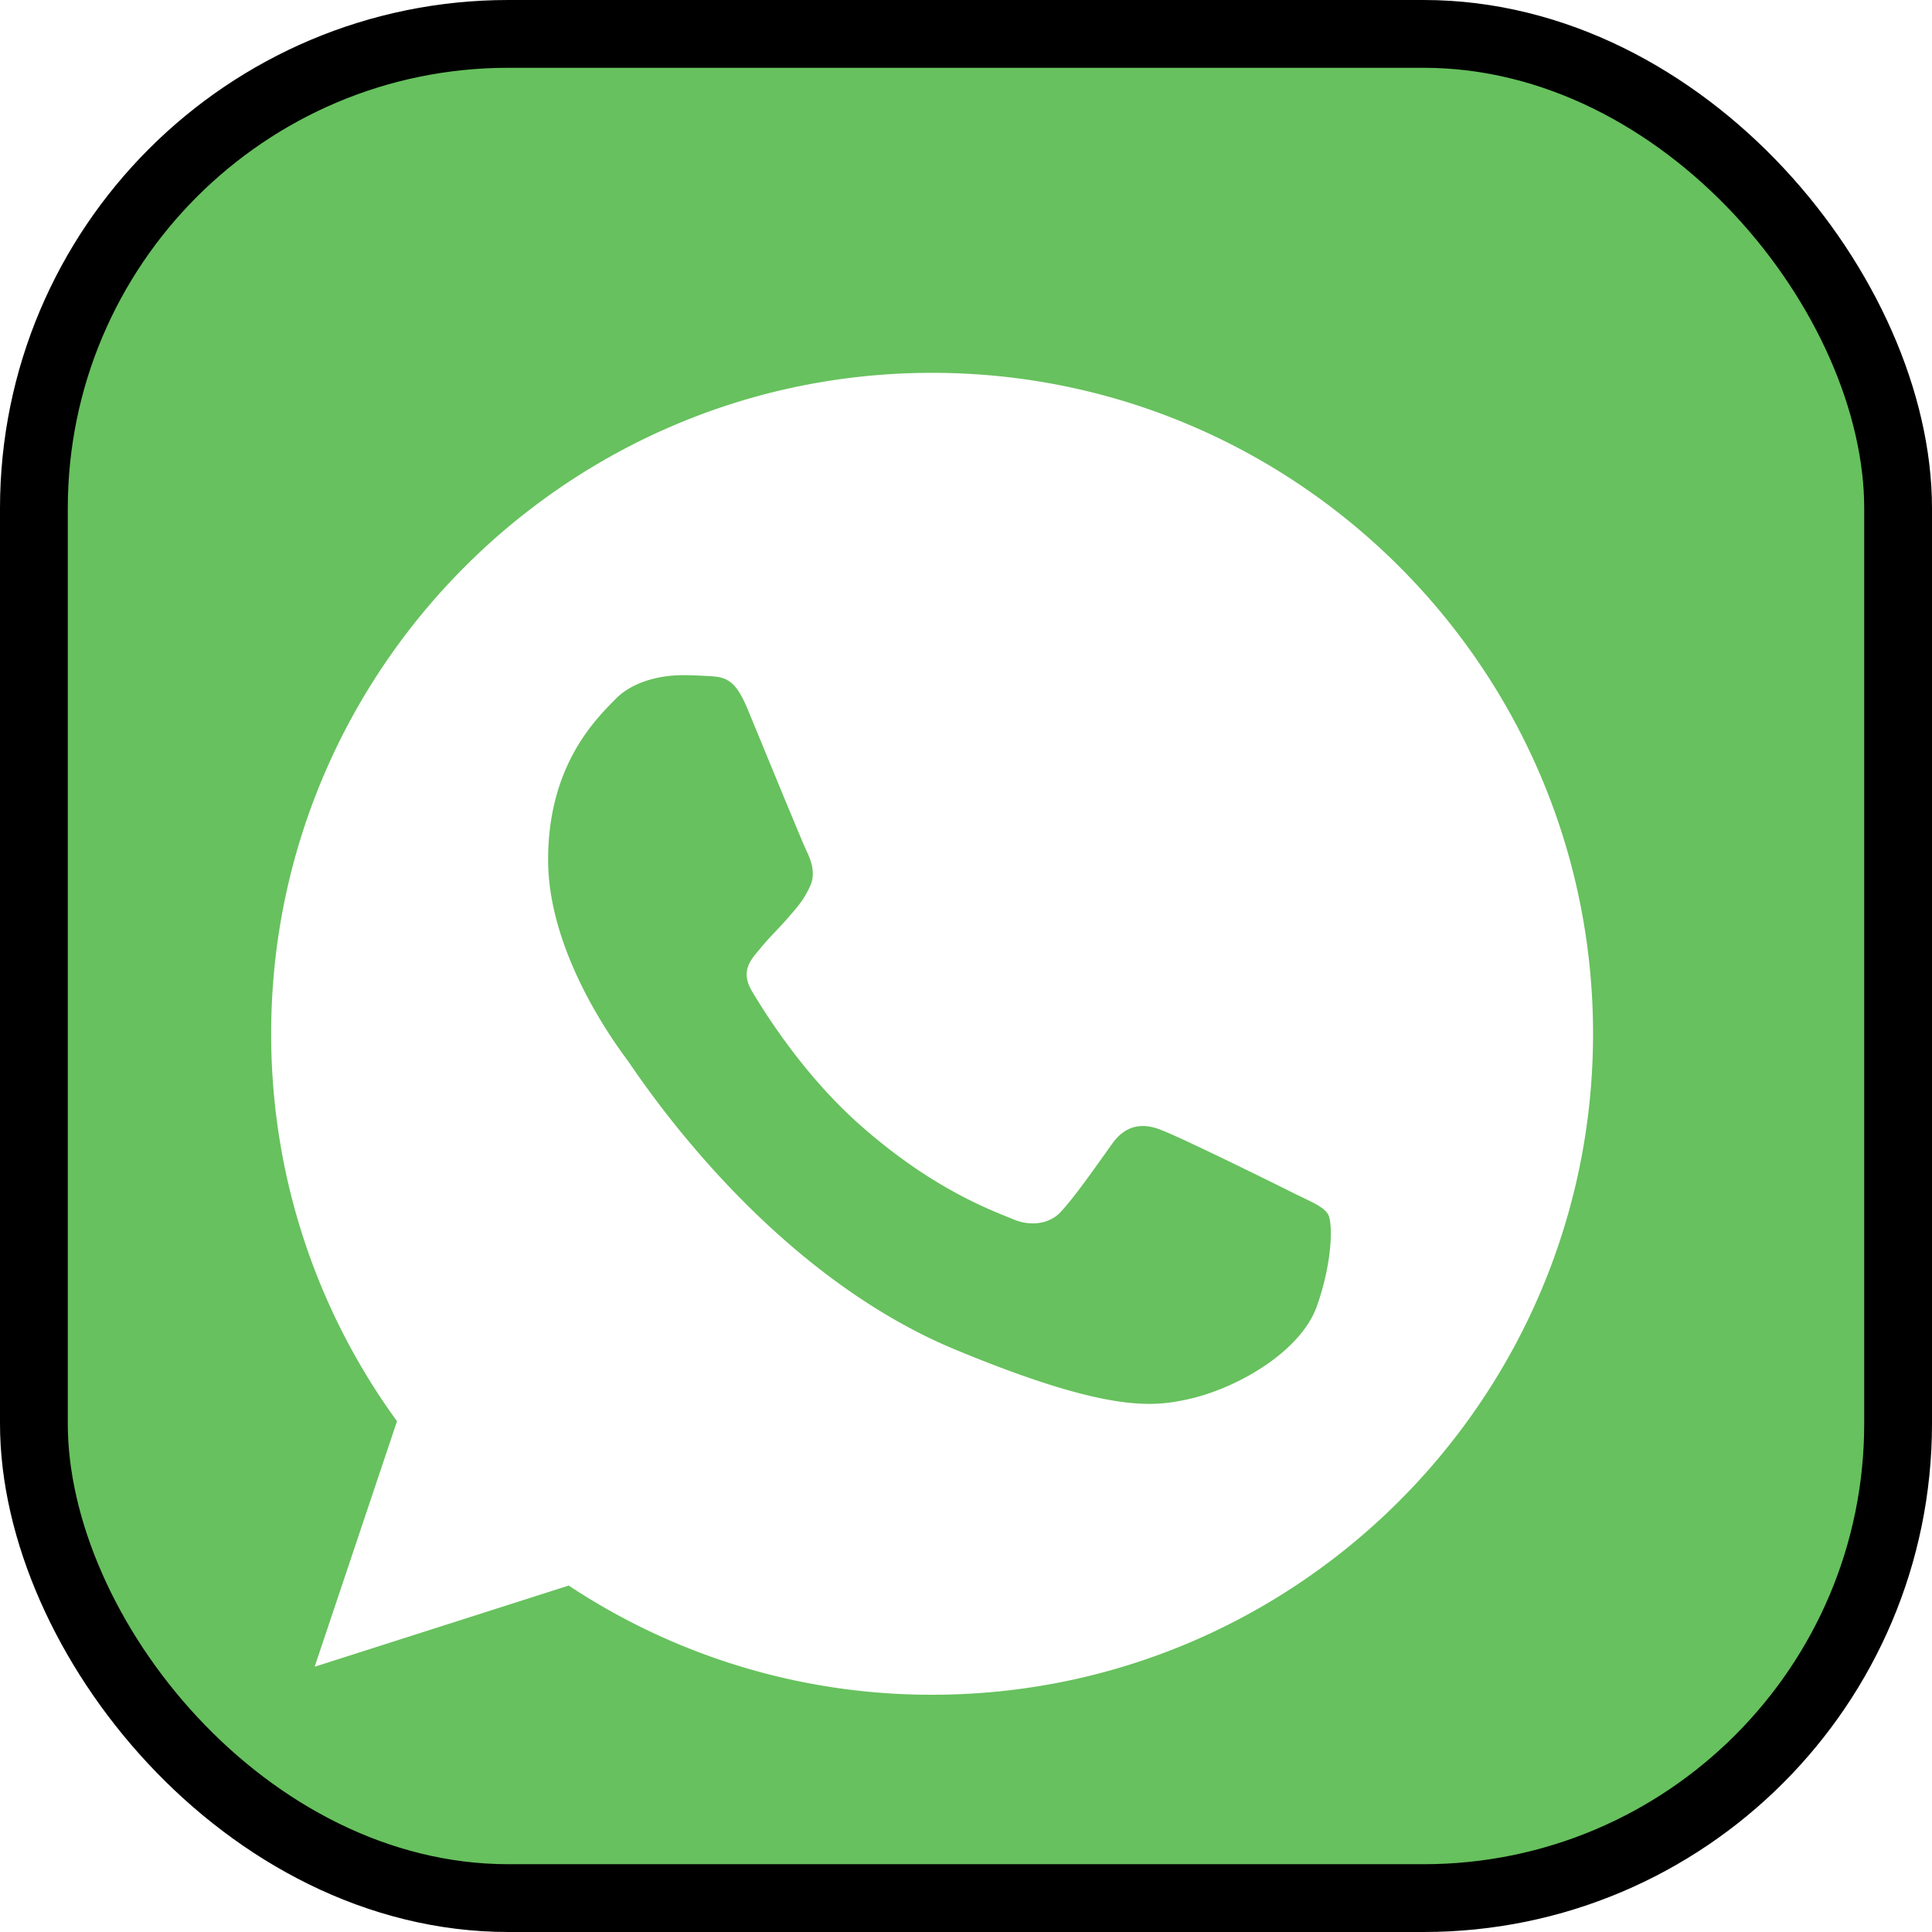 <svg xmlns="http://www.w3.org/2000/svg" width="57" height="57" fill="none"><rect width="55" height="55" x="1" y="1" fill="#67C15E" rx="14"/><g filter="url(#a)"><path fill="#fff" fill-rule="evenodd" d="M28.494 9C17.744 9 9 17.747 9 28.5c0 4.264 1.375 8.22 3.713 11.43l-2.43 7.244 7.496-2.395A19.345 19.345 0 0 0 28.506 48C39.256 48 48 39.253 48 28.5S39.256 9 28.506 9h-.012Zm-5.444 9.905c-.378-.905-.664-.94-1.237-.963a11.031 11.031 0 0 0-.653-.023c-.746 0-1.525.218-1.995.7-.573.584-1.994 1.948-1.994 4.745 0 2.798 2.04 5.503 2.315 5.882.287.378 3.977 6.201 9.707 8.575 4.481 1.857 5.811 1.685 6.83 1.467 1.49-.321 3.359-1.422 3.829-2.752.47-1.33.47-2.465.332-2.705-.137-.241-.516-.378-1.089-.665-.573-.287-3.358-1.662-3.885-1.846-.516-.195-1.008-.126-1.398.425-.55.768-1.089 1.547-1.524 2.017-.344.367-.906.413-1.376.218-.63-.263-2.395-.883-4.572-2.82-1.685-1.502-2.831-3.37-3.163-3.932-.333-.573-.035-.906.229-1.215.286-.356.561-.608.848-.94.286-.333.447-.505.63-.895.195-.378.057-.768-.08-1.054-.138-.287-1.284-3.084-1.754-4.219Z" clip-rule="evenodd"/></g><rect width="55" height="55" x="1" y="1" stroke="#000" stroke-width="2" rx="14"/><defs><filter id="a" width="40" height="41" x="8" y="9" color-interpolation-filters="sRGB" filterUnits="userSpaceOnUse"><feFlood flood-opacity="0" result="BackgroundImageFix"/><feBlend in="SourceGraphic" in2="BackgroundImageFix" result="shape"/><feColorMatrix in="SourceAlpha" result="hardAlpha" values="0 0 0 0 0 0 0 0 0 0 0 0 0 0 0 0 0 0 127 0"/><feOffset dx="-1" dy="2"/><feGaussianBlur stdDeviation="1"/><feComposite in2="hardAlpha" k2="-1" k3="1" operator="arithmetic"/><feColorMatrix values="0 0 0 0 0 0 0 0 0 0 0 0 0 0 0 0 0 0 0.25 0"/><feBlend in2="shape" result="effect1_innerShadow_48_797"/></filter></defs></svg>